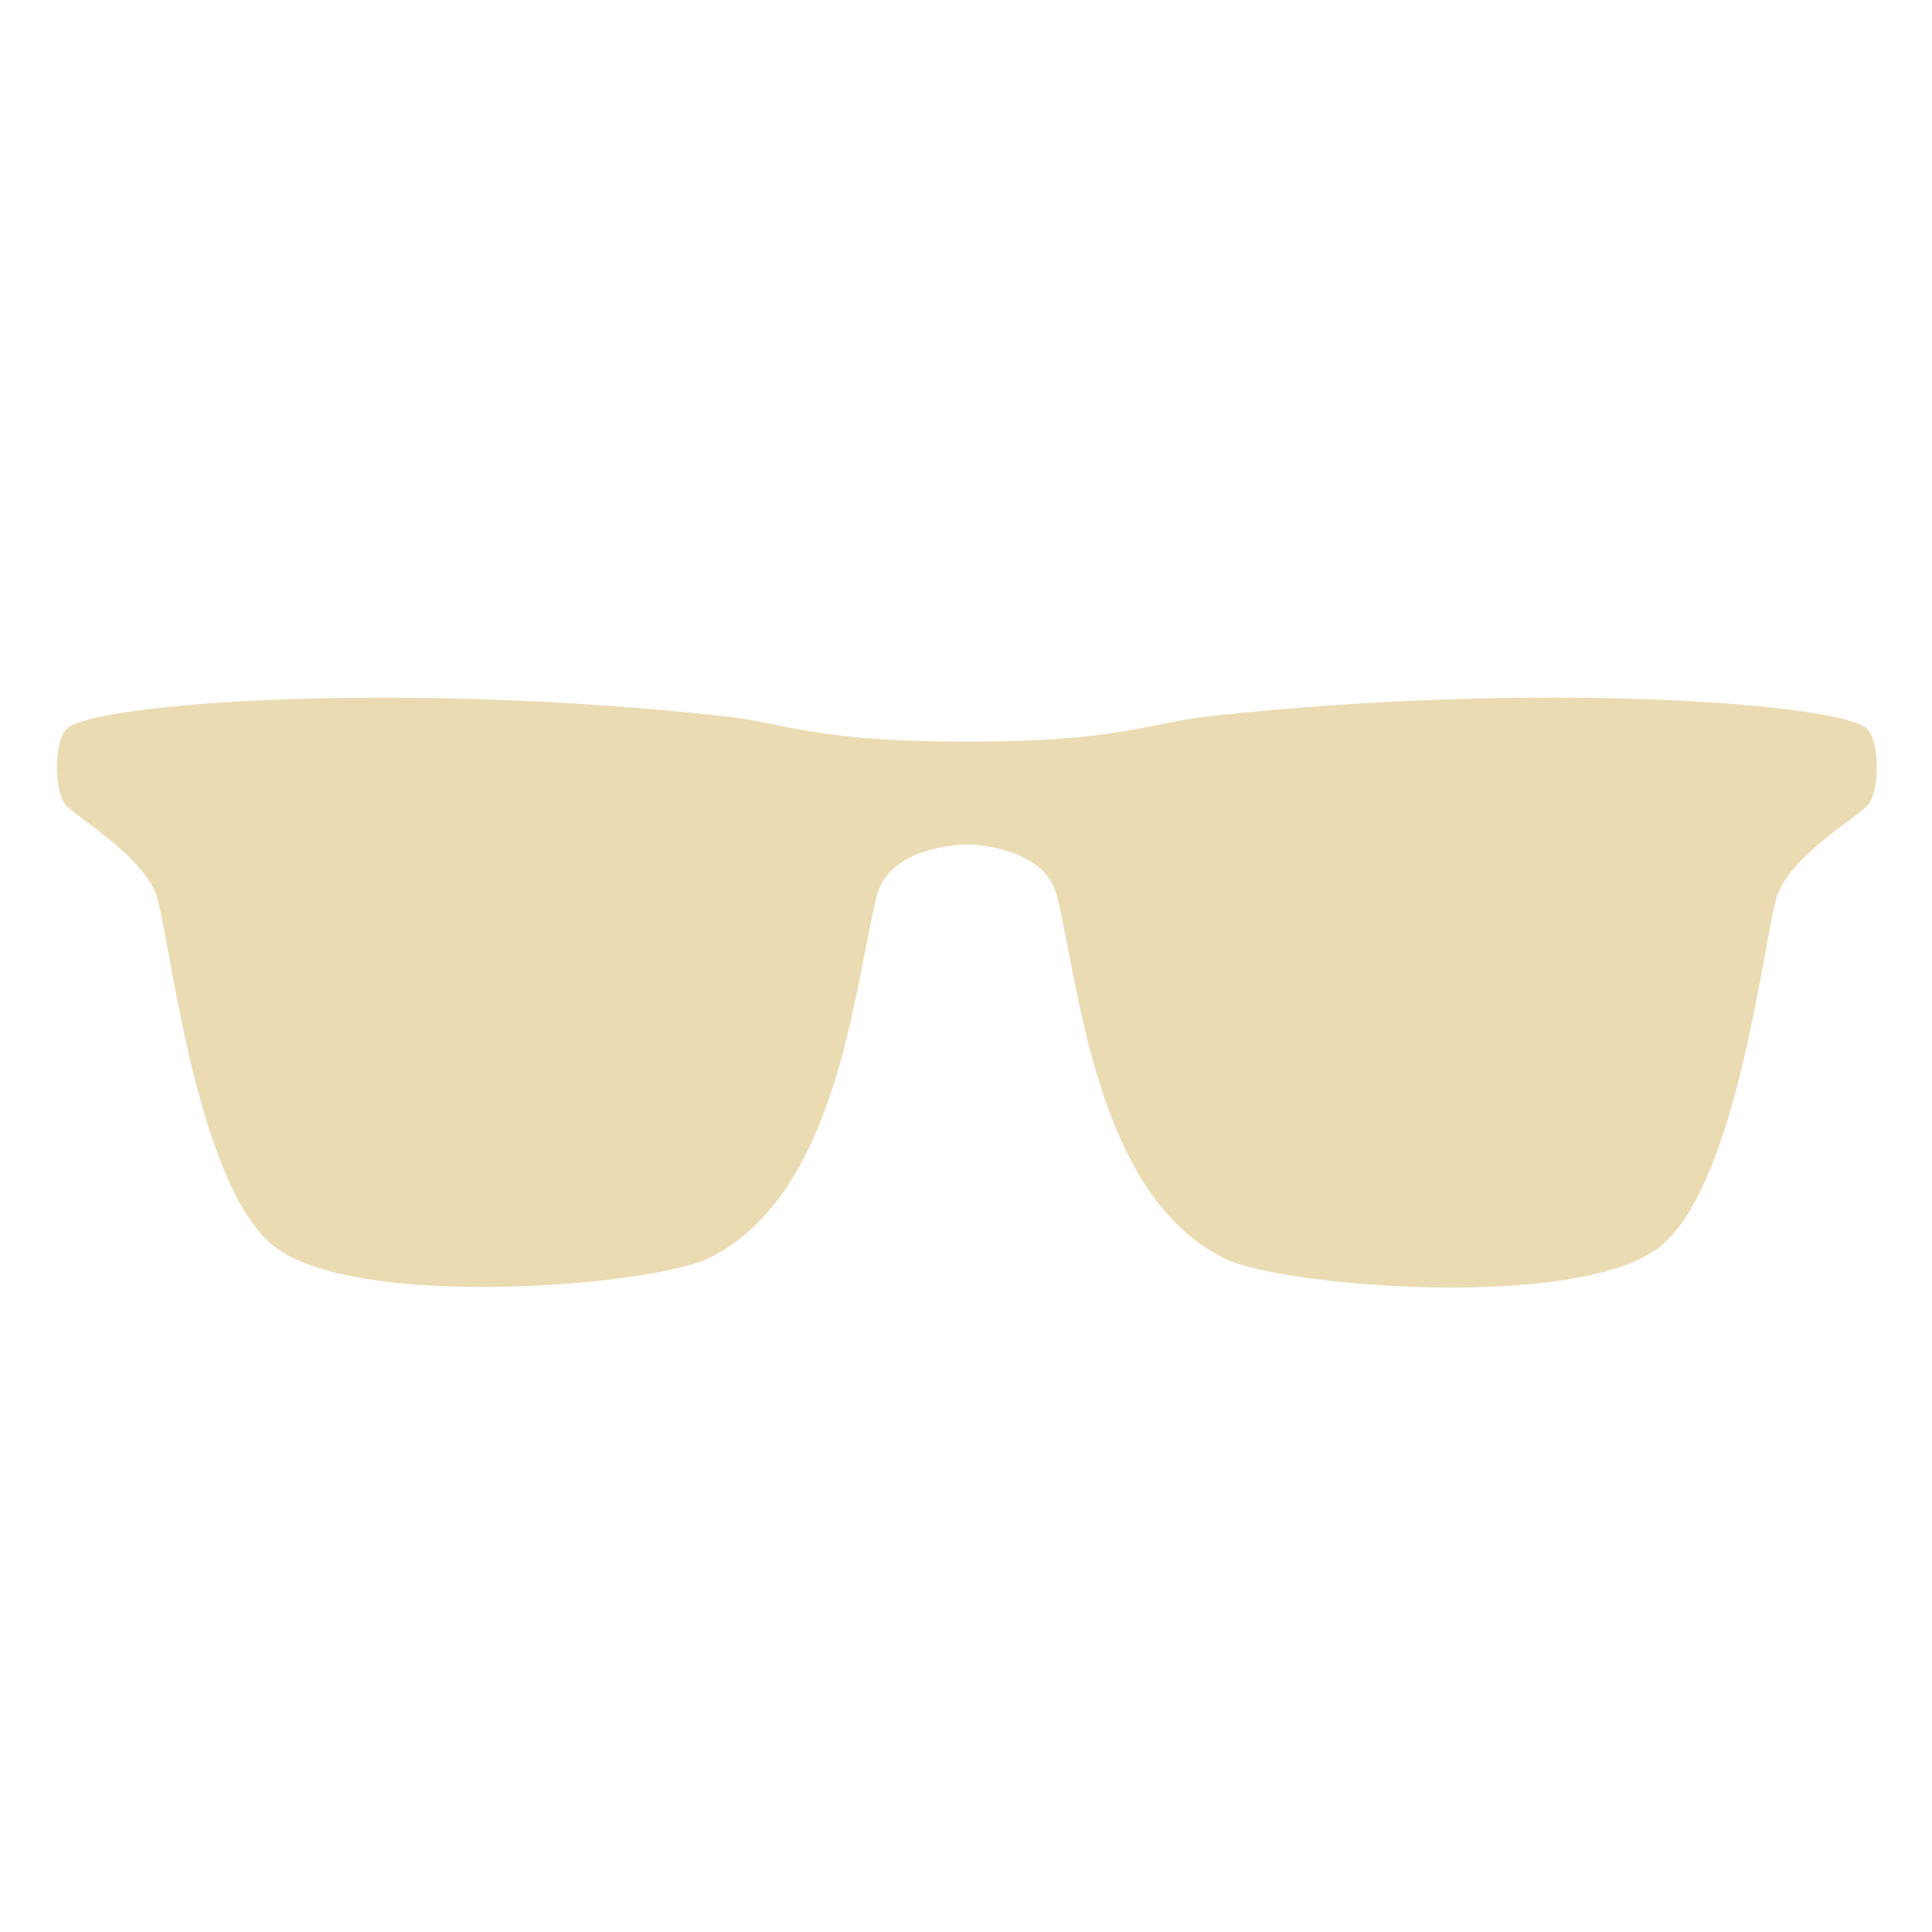 <svg viewBox="0 0 36 36" xmlns="http://www.w3.org/2000/svg" xmlns:xlink="http://www.w3.org/1999/xlink" aria-hidden="true" role="img" class="iconify iconify--twemoji" preserveAspectRatio="xMidYMid meet" fill="#000000"><g id="SVGRepo_bgCarrier" stroke-width="0"></g><g id="SVGRepo_tracerCarrier" stroke-linecap="round" stroke-linejoin="round"></g><g id="SVGRepo_iconCarrier"><path fill-rule="evenodd" clip-rule="evenodd" fill="#ebdbb2" d="M1.24 15.018c.24.239 1.438.957 1.677 1.675c.24.717.72 5.307 2.158 6.504c1.483 1.232 7.077.773 8.148.24c2.397-1.195 2.691-5.055 3.115-6.745c.239-.957 1.677-.957 1.677-.957s1.438 0 1.678.956c.424 1.691.72 5.562 3.115 6.755c1.072.535 6.666.994 8.151-.238c1.436-1.197 1.915-5.799 2.155-6.517c.238-.717 1.438-1.435 1.677-1.674c.241-.239.241-1.196 0-1.436c-.479-.478-6.134-.904-12.223-.239c-1.215.133-1.677.478-4.554.478c-2.875 0-3.339-.346-4.553-.478c-6.085-.664-11.741-.238-12.221.24c-.239.239-.239 1.197 0 1.436z"></path></g></svg>
